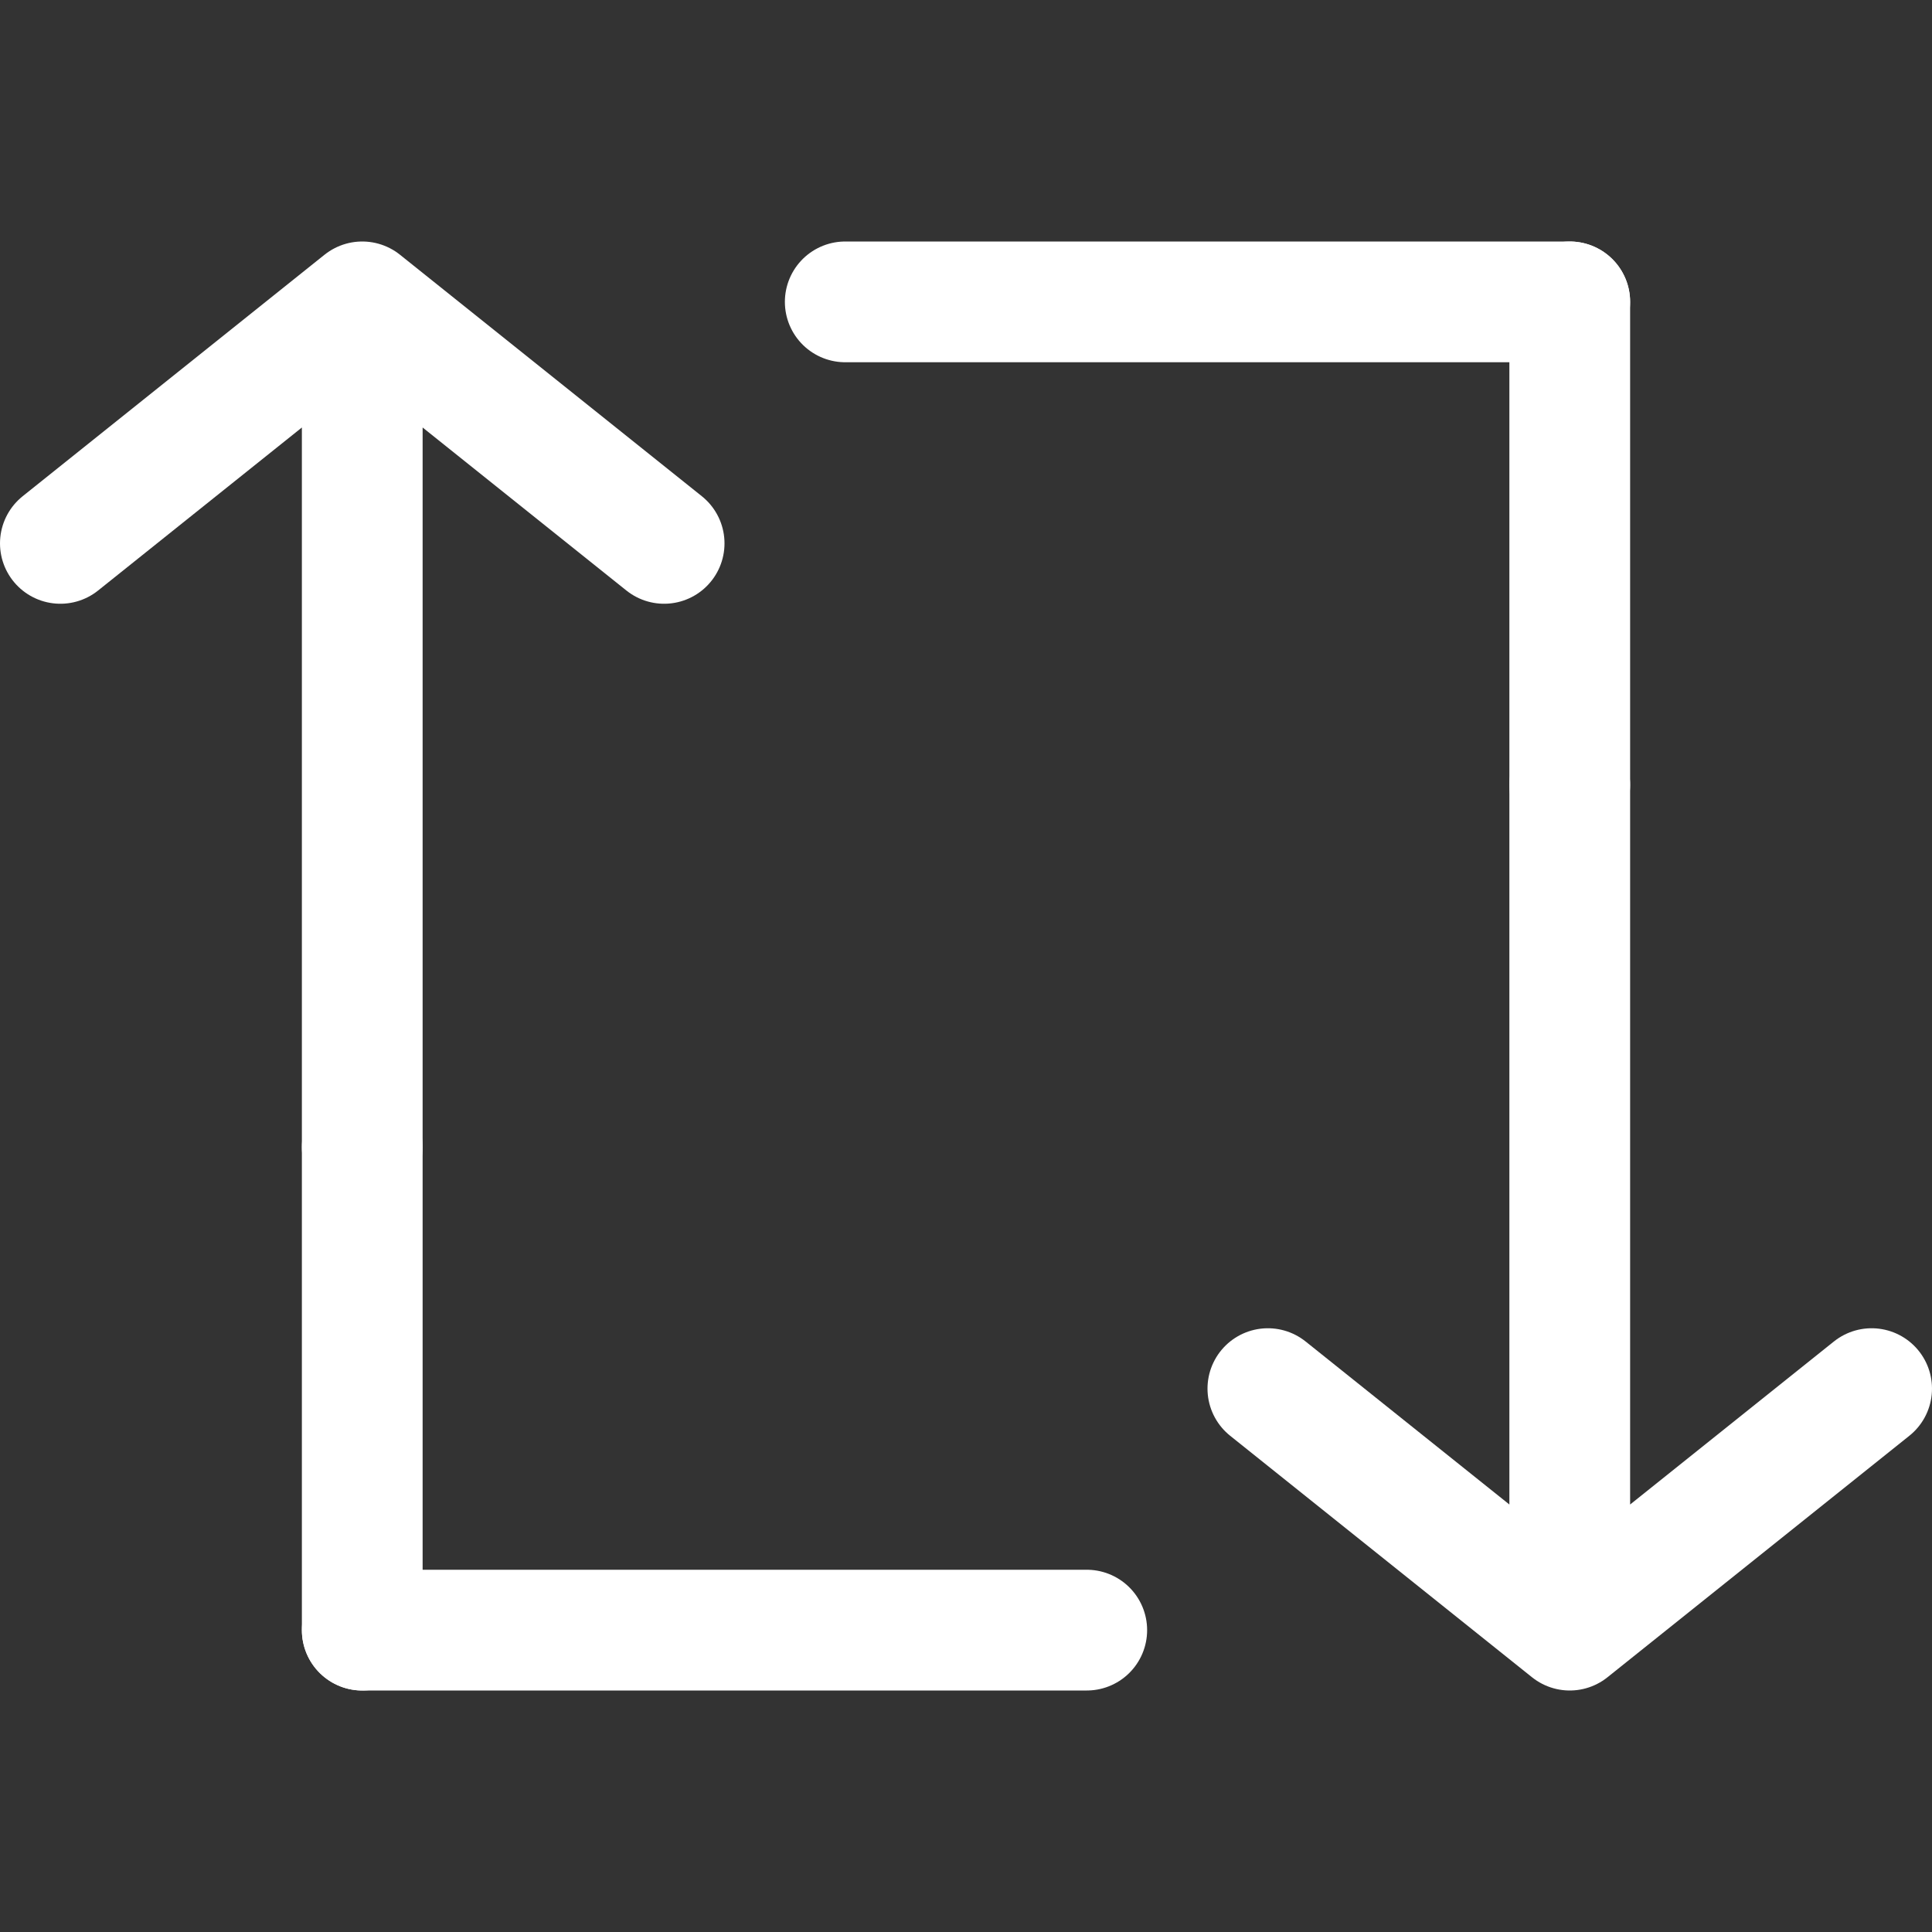 <svg id="i-arrow-top" xmlns="http://www.w3.org/2000/svg" viewBox="0 0 64 64" width="32" height="32" fill="none" stroke="white" stroke-linecap="round" stroke-linejoin="round" stroke-width="4">
    <rect x="0" y="0" width="64" height="64" fill="#333333" stroke="none"/>
    <path transform="translate(-4, 8)" d="M6 10 L16 2 26 10 M16 2 L16 30" />
    <path transform="translate(36, 24)" d="M6 22 L16 30 26 22 M16 30 L16 2" />
    <line x1="12" y1="38" x2="12" y2="54" />
    <line x1="12" y1="54" x2="36" y2="54" />
    <line x1="52" y1="26" x2="52" y2="10" />
    <line x1="52" y1="10" x2="28" y2="10" />
</svg>
